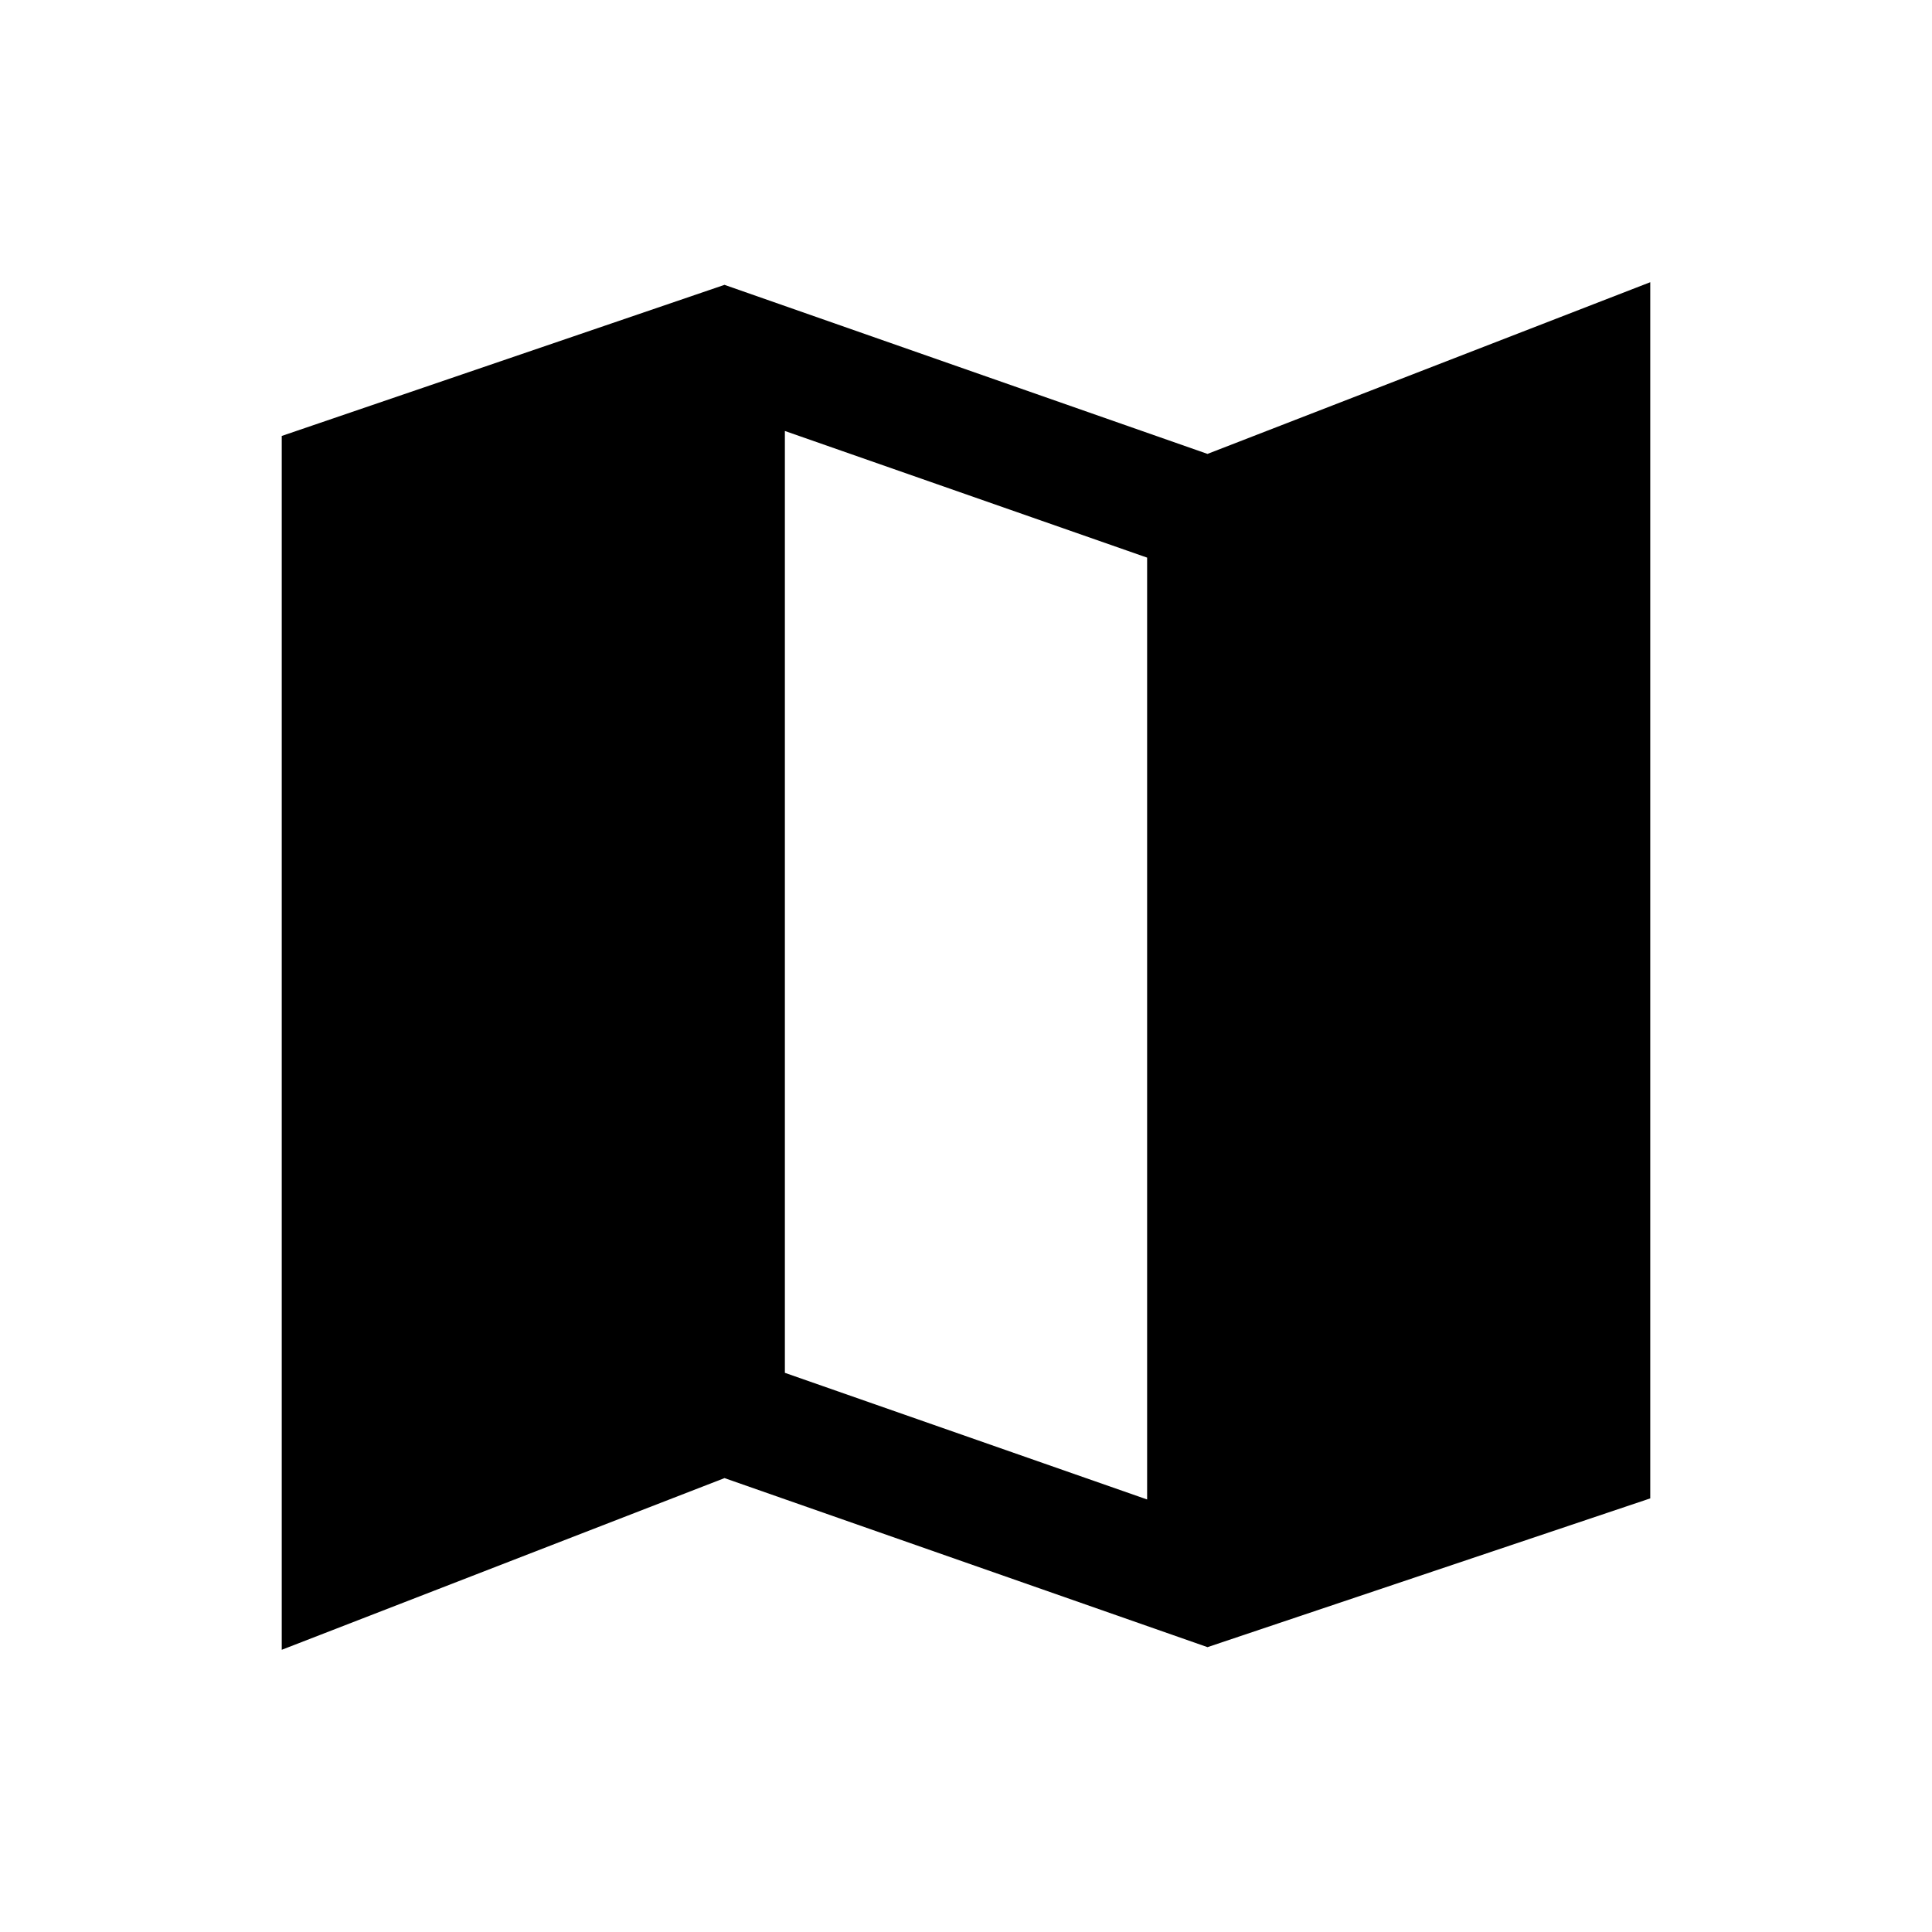 <svg xmlns="http://www.w3.org/2000/svg" height="24" viewBox="0 -960 960 960" width="24"><path d="m600-141.54-240-84-220 85.31v-603.15l220-75.08 240 84 220-85.31v604.31l-220 73.92Zm-30-73.38v-468l-180-62.93v468l180 62.93Z"/></svg>